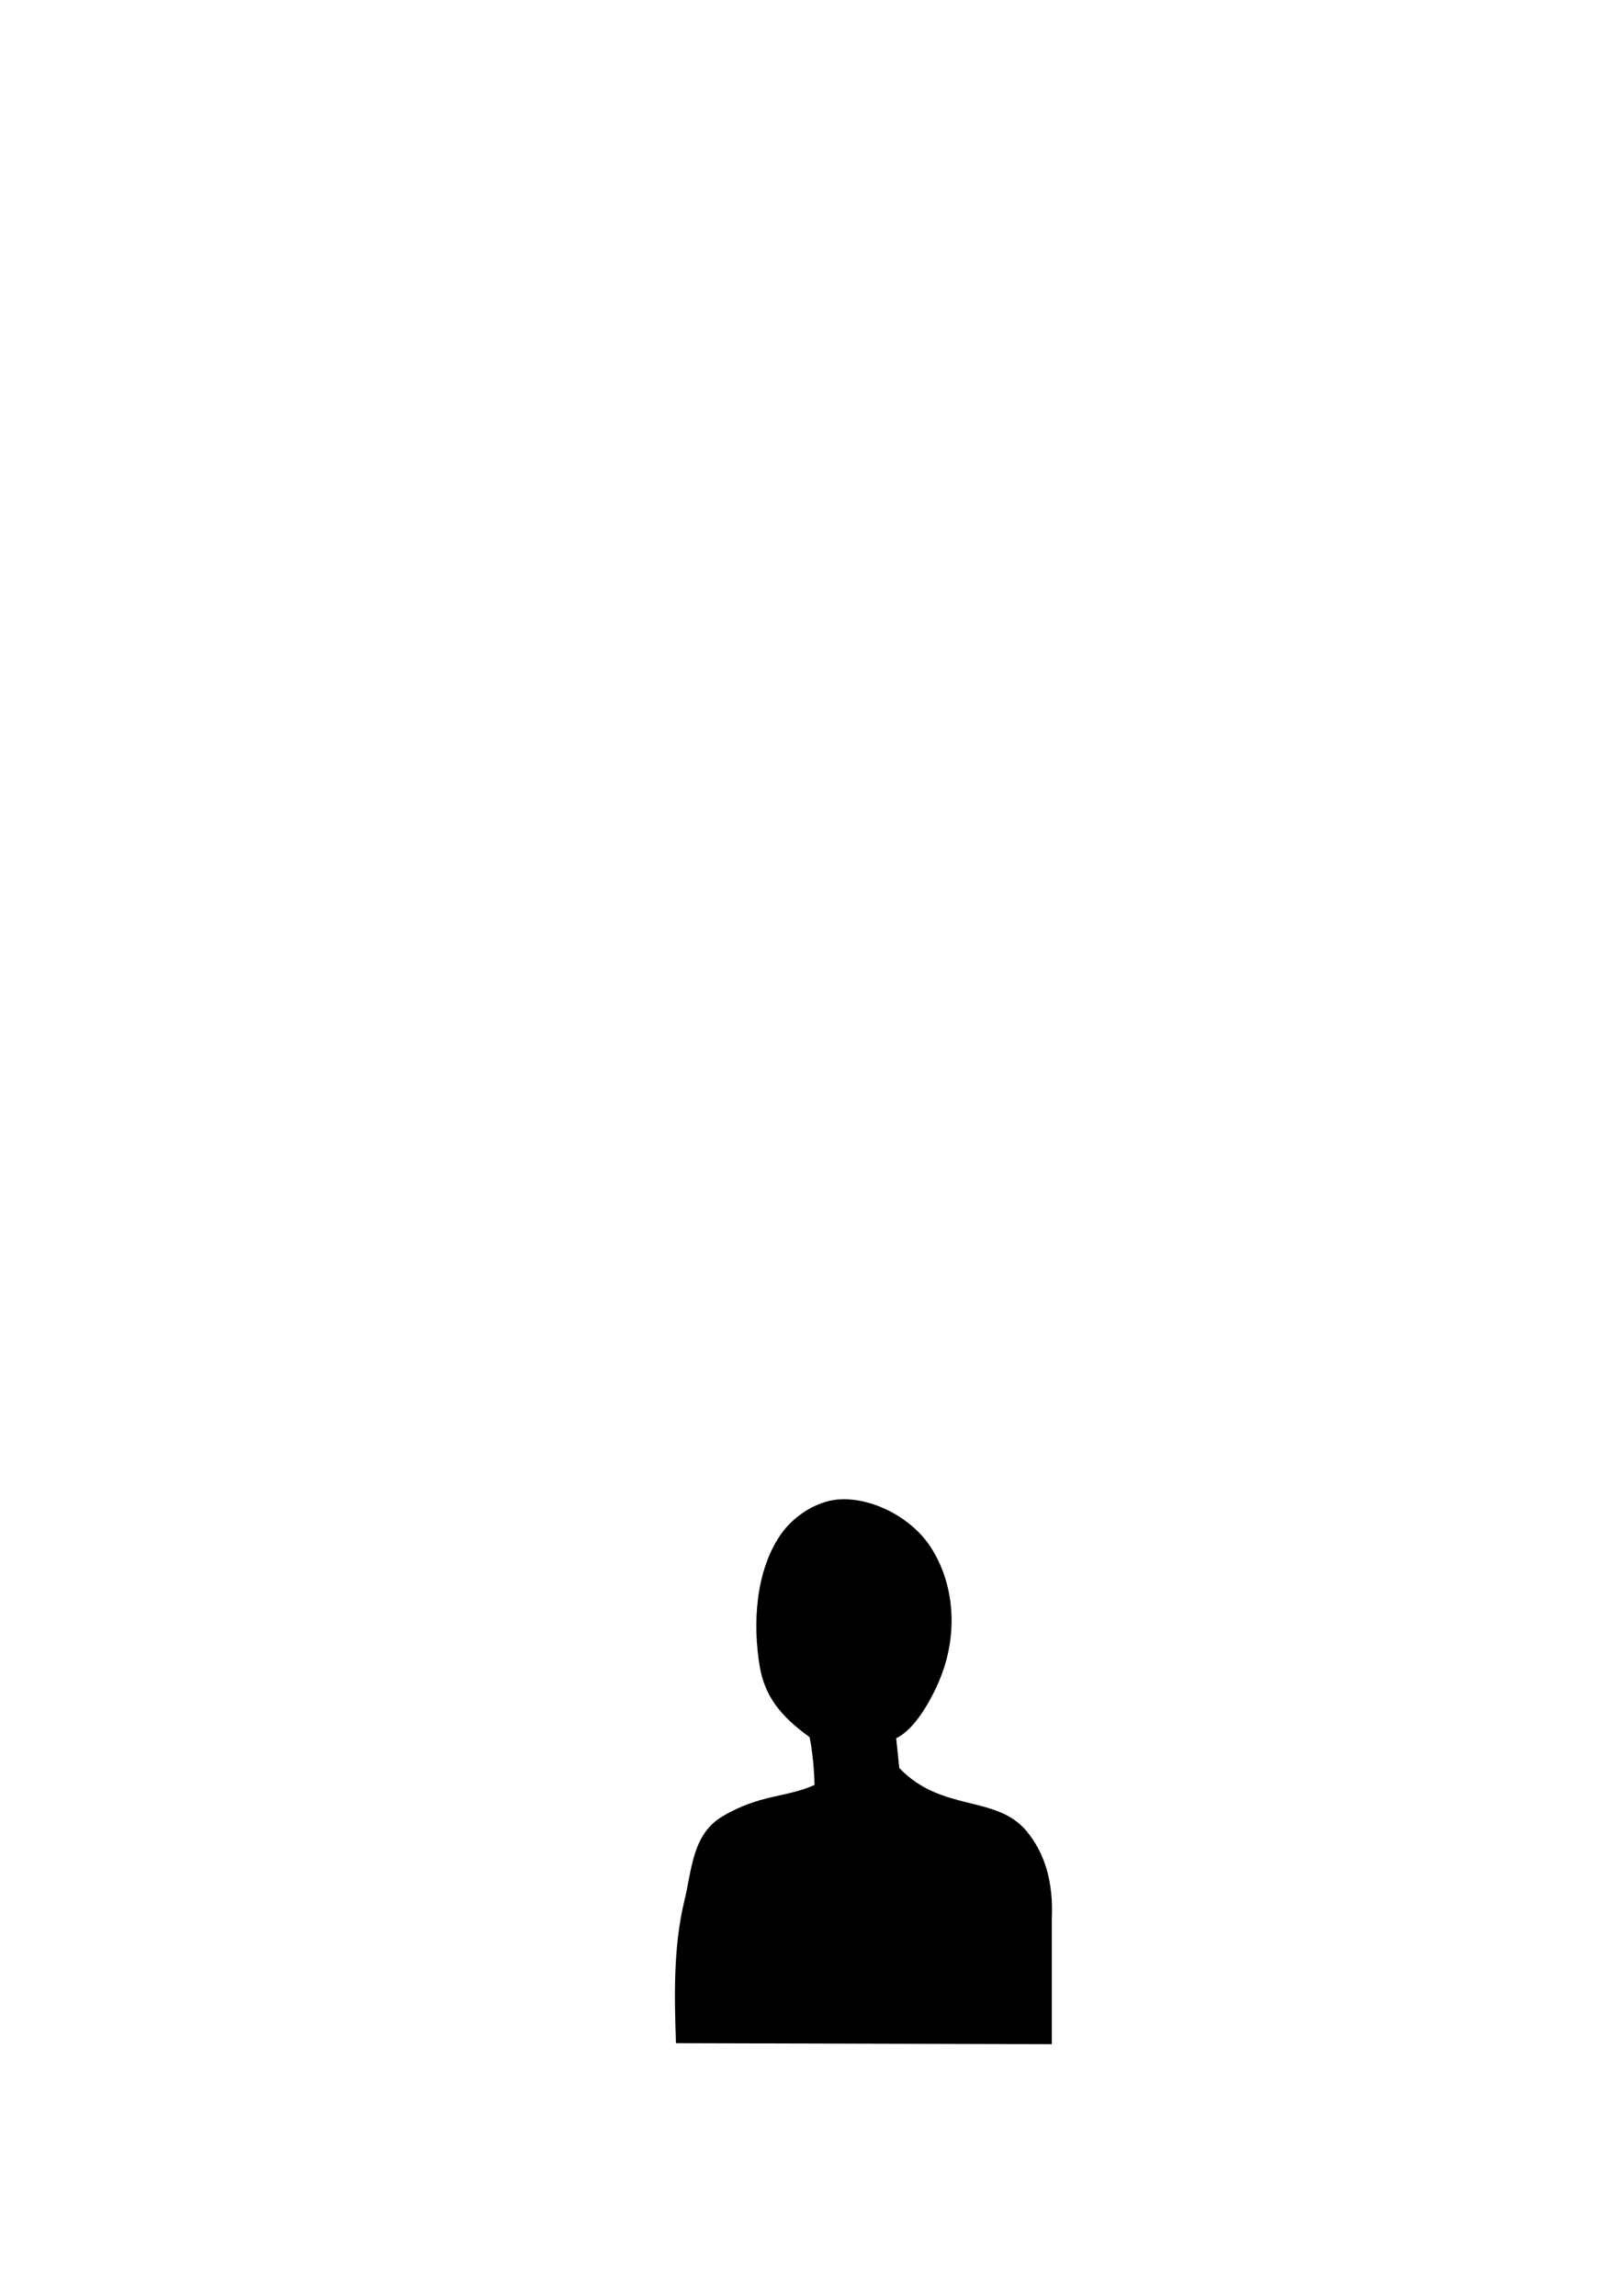 <?xml version="1.0" encoding="UTF-8" standalone="no"?>
<!-- Created with Inkscape (http://www.inkscape.org/) -->

<svg
   width="210mm"
   height="297mm"
   viewBox="0 0 210 297"
   version="1.1"
   id="svg5"
   xmlns="http://www.w3.org/2000/svg"
   xmlns:svg="http://www.w3.org/2000/svg">
  <defs
     id="defs2" />
  <g
     id="layer1"
     style="display:none">
    <rect
       style="fill:#000000;stroke-width:0.265"
       id="rect121"
       width="146.801"
       height="98.168"
       x="35.733"
       y="162.926" />
  </g>
  <g
     id="layer2"
     style="display:inline;fill:#ffffff">
    <path
       style="display:none;fill:none;stroke:#ffffff;stroke-width:0.265"
       d="m 109.003,194.017 10.399,-2.007 -4.47,1.916 c 10.308,1.62 8.329,5.473 11.493,8.392 2.347,1.326 3.922,-1.6 5.838,-2.645 -0.596,3.018 -0.549,6.642 -5.108,5.929 1.238,7.462 -4.44,20.131 7.48,22.622 -2.023,2.506 -4.31,1.857 -6.568,1.551 l 5.747,3.101 c -10.168,1.841 -16.819,11.768 -26.27,10.946 -8.554,-0.744 -22.416,-14.365 -21.709,-13.865 4.465,3.158 9.486,-0.274 9.486,-0.274 0,0 -8.623,-1.675 -11.949,-9.03 4.546,3.168 6.562,-3.151 9.304,-6.75 -2.057,0.415 -2.914,1.736 -6.294,-0.274 3.711,-1.902 4.967,-6.708 8.666,-6.659 -4.279,0.606 -6.398,-1.735 -8.027,-4.743 4.389,3.892 8.248,-9.768 21.983,-8.209 z"
       id="path981" />
    <path
       style="display:inline;fill:#000000;stroke:none;stroke-width:0.265"
       d="m 109.004,193.95 c 4.329,-0.05 9.057,2.562 11.416,6.192 3.051,4.693 3.561,11.034 1.326,16.741 -0.976,2.492 -3.208,6.776 -5.787,7.983 l 0.398,3.85 c 5.474,5.753 12.517,3.447 16.443,8.136 2.527,3.019 3.498,6.875 3.294,11.343 v 16.254 l -48.633,-0.129 c -0.201,-5.869 -0.368,-12.501 1.108,-18.5 0.944,-3.837 0.985,-8.487 4.861,-10.811 4.871,-2.921 8.329,-2.442 11.962,-4.099 0,0 -0.051,-3.435 -0.645,-6.192 -3.85,-2.749 -5.813,-5.403 -6.443,-9.128 -0.926,-5.469 -0.567,-12.32 2.703,-17.059 1.745,-2.529 4.926,-4.544 7.998,-4.579 z"
       id="path665" />
    <path
       style="display:none;fill:#ffffff;stroke:none;stroke-width:0.237"
       d="m 97.123,209.59 26.639,-0.23 c -0.847,2.598 -4.229,3.235 -6.768,4.524 l -7.115,-4.294 -8.243,5.061 c -1.881,-1.631 -5.151,-3.058 -4.512,-5.061 z"
       id="path871" />
  </g>
</svg>
